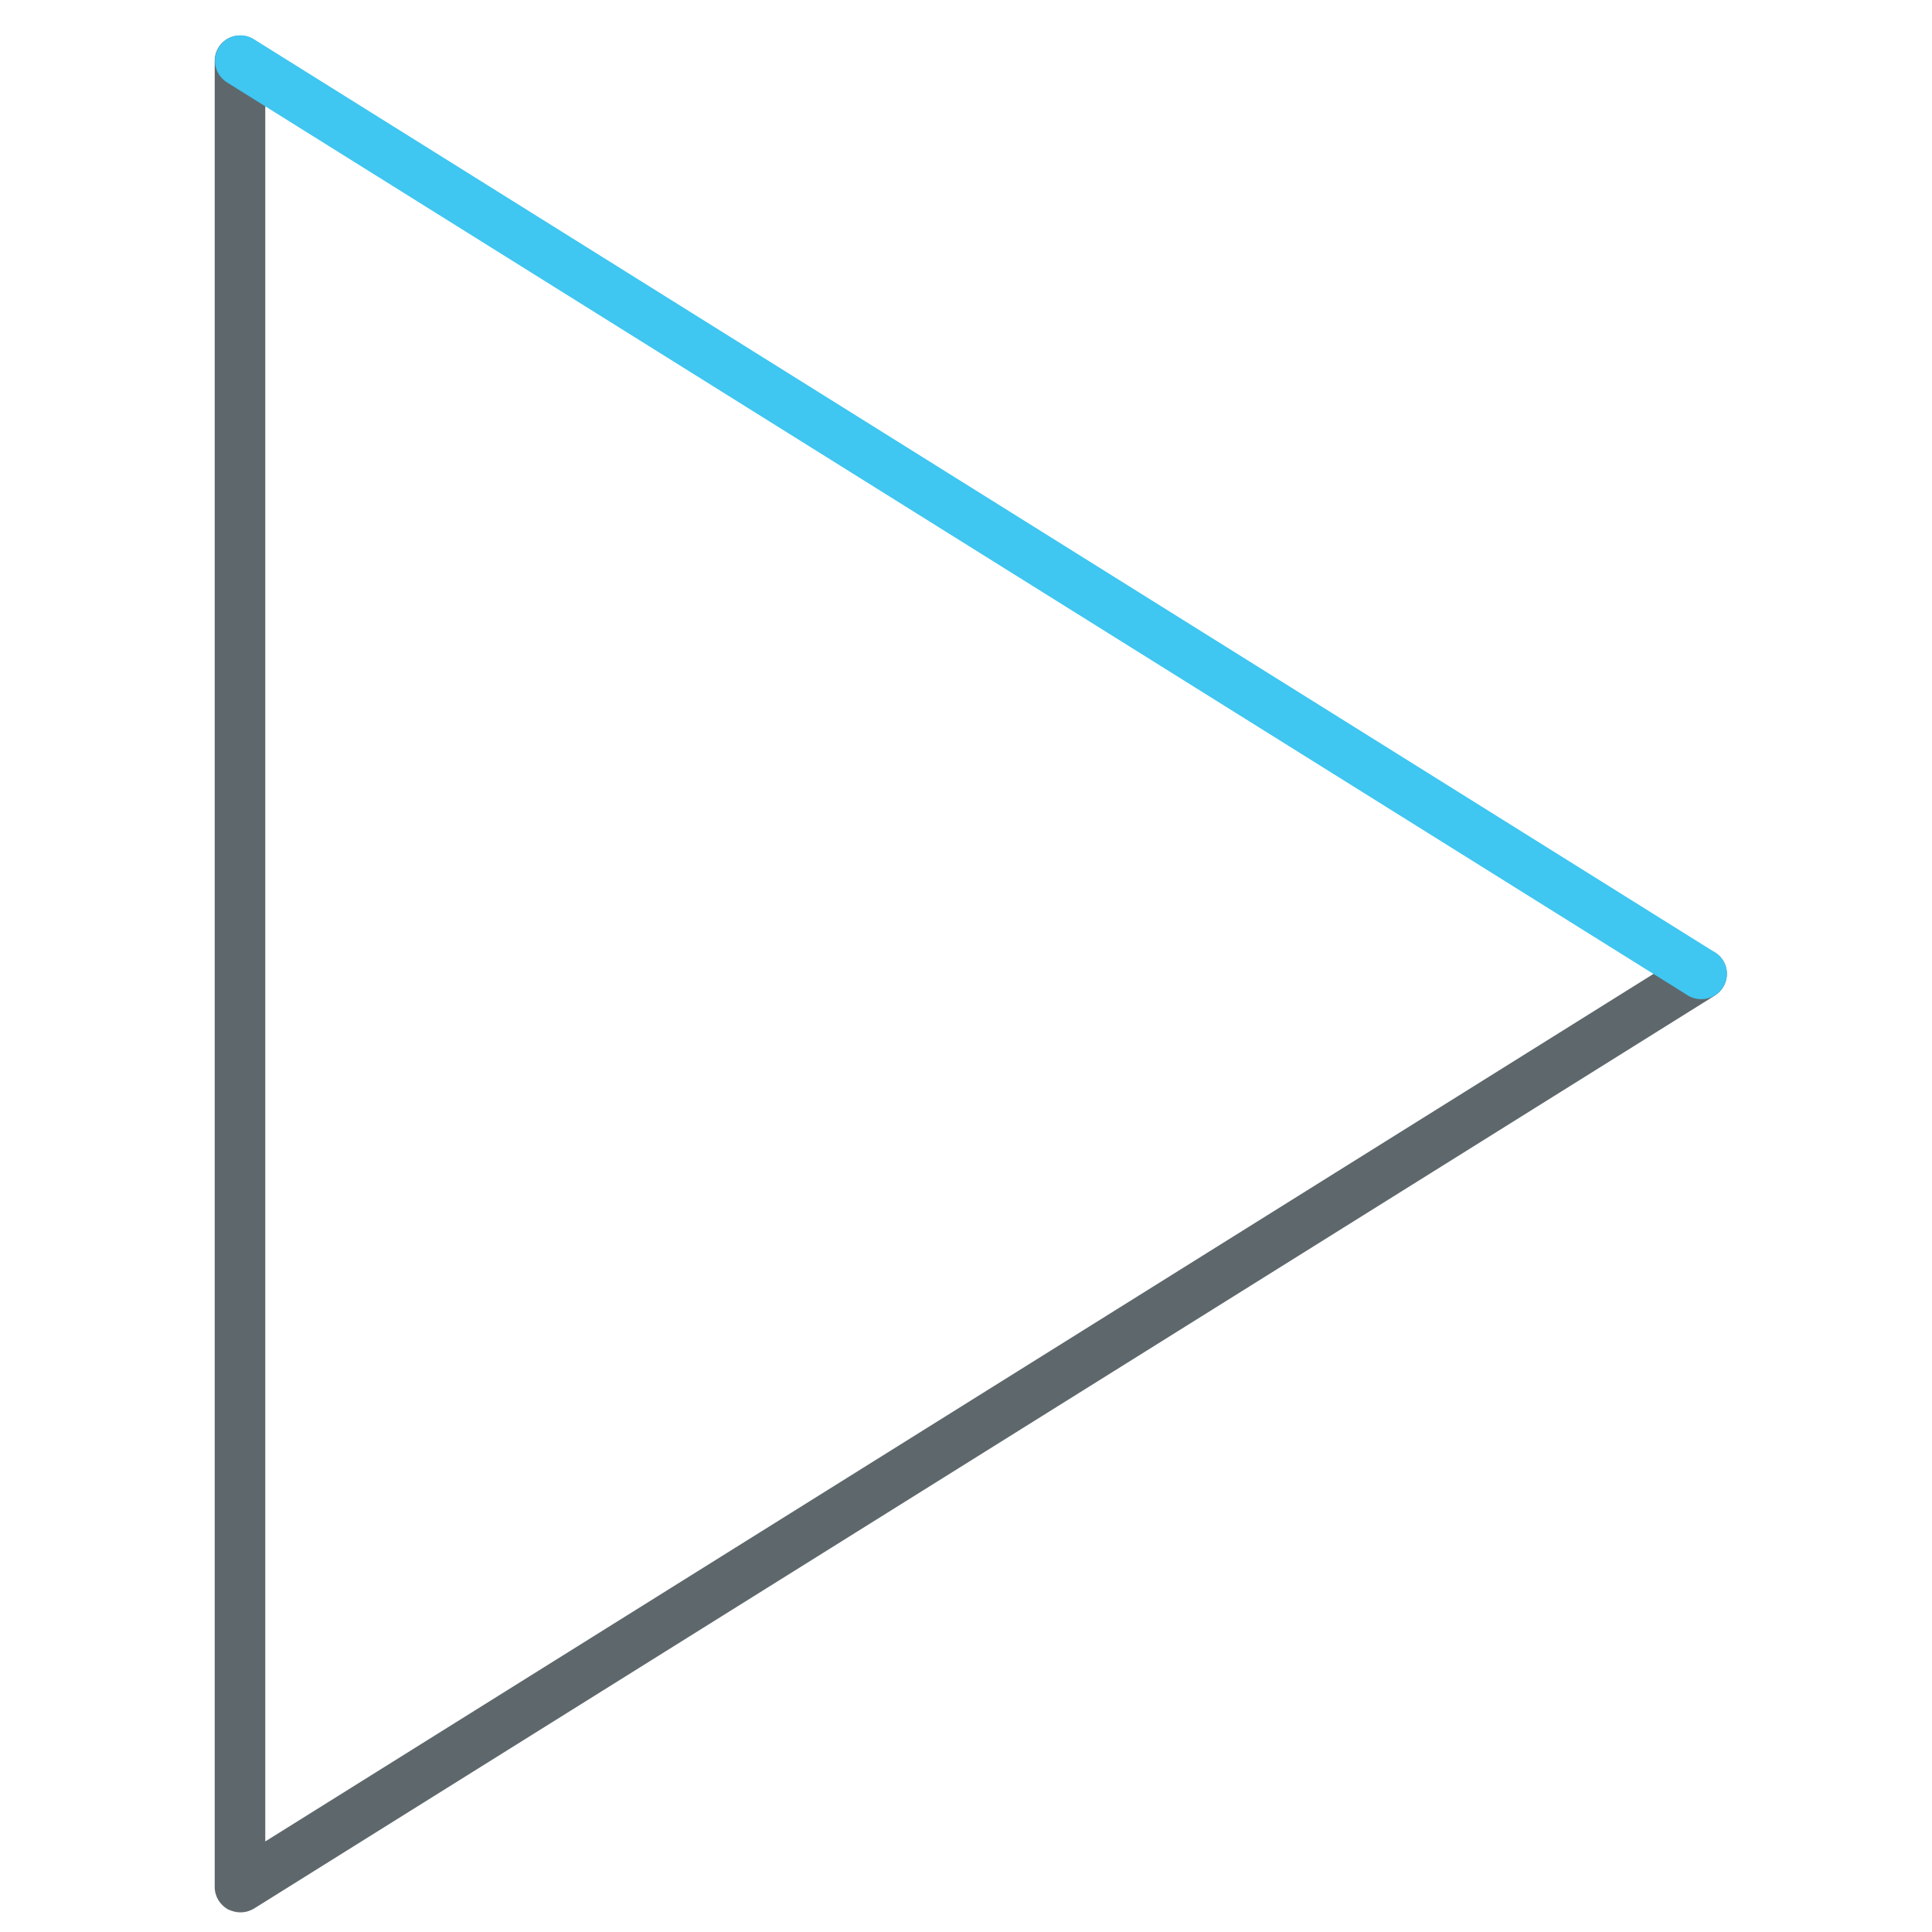 <?xml version="1.0" encoding="utf-8"?>
<!-- Generator: Adobe Illustrator 22.0.0, SVG Export Plug-In . SVG Version: 6.00 Build 0)  -->
<svg version="1.1" id="Layer_1" xmlns="http://www.w3.org/2000/svg" xmlns:xlink="http://www.w3.org/1999/xlink" x="0px" y="0px"
	 viewBox="0 0 512 512" style="enable-background:new 0 0 512 512;" xml:space="preserve">
<style type="text/css">
	.st0{fill:#5E686C;}
	.st1{fill:#3FC6F1;}
</style>
<path class="st0" d="M63.7,506.8c-1.1,0-2.2-0.3-3.3-0.8c-2.1-1.2-3.5-3.4-3.5-5.9V16.1c0-3.7,3-6.7,6.7-6.7c3.7,0,6.7,3,6.7,6.7
	V488l377-235.6c3.1-2,7.3-1,9.3,2.1c2,3.2,1,7.3-2.1,9.3l-387.2,242C66.1,506.5,64.9,506.8,63.7,506.8z"/>
<path class="st1" d="M450.9,264.8c-1.2,0-2.5-0.3-3.6-1L60.1,21.8c-3.1-2-4.1-6.1-2.1-9.3c2-3.1,6.1-4.1,9.3-2.1l387.2,242
	c3.2,2,4.1,6.1,2.1,9.3C455.3,263.7,453.1,264.8,450.9,264.8z"/>
</svg>
